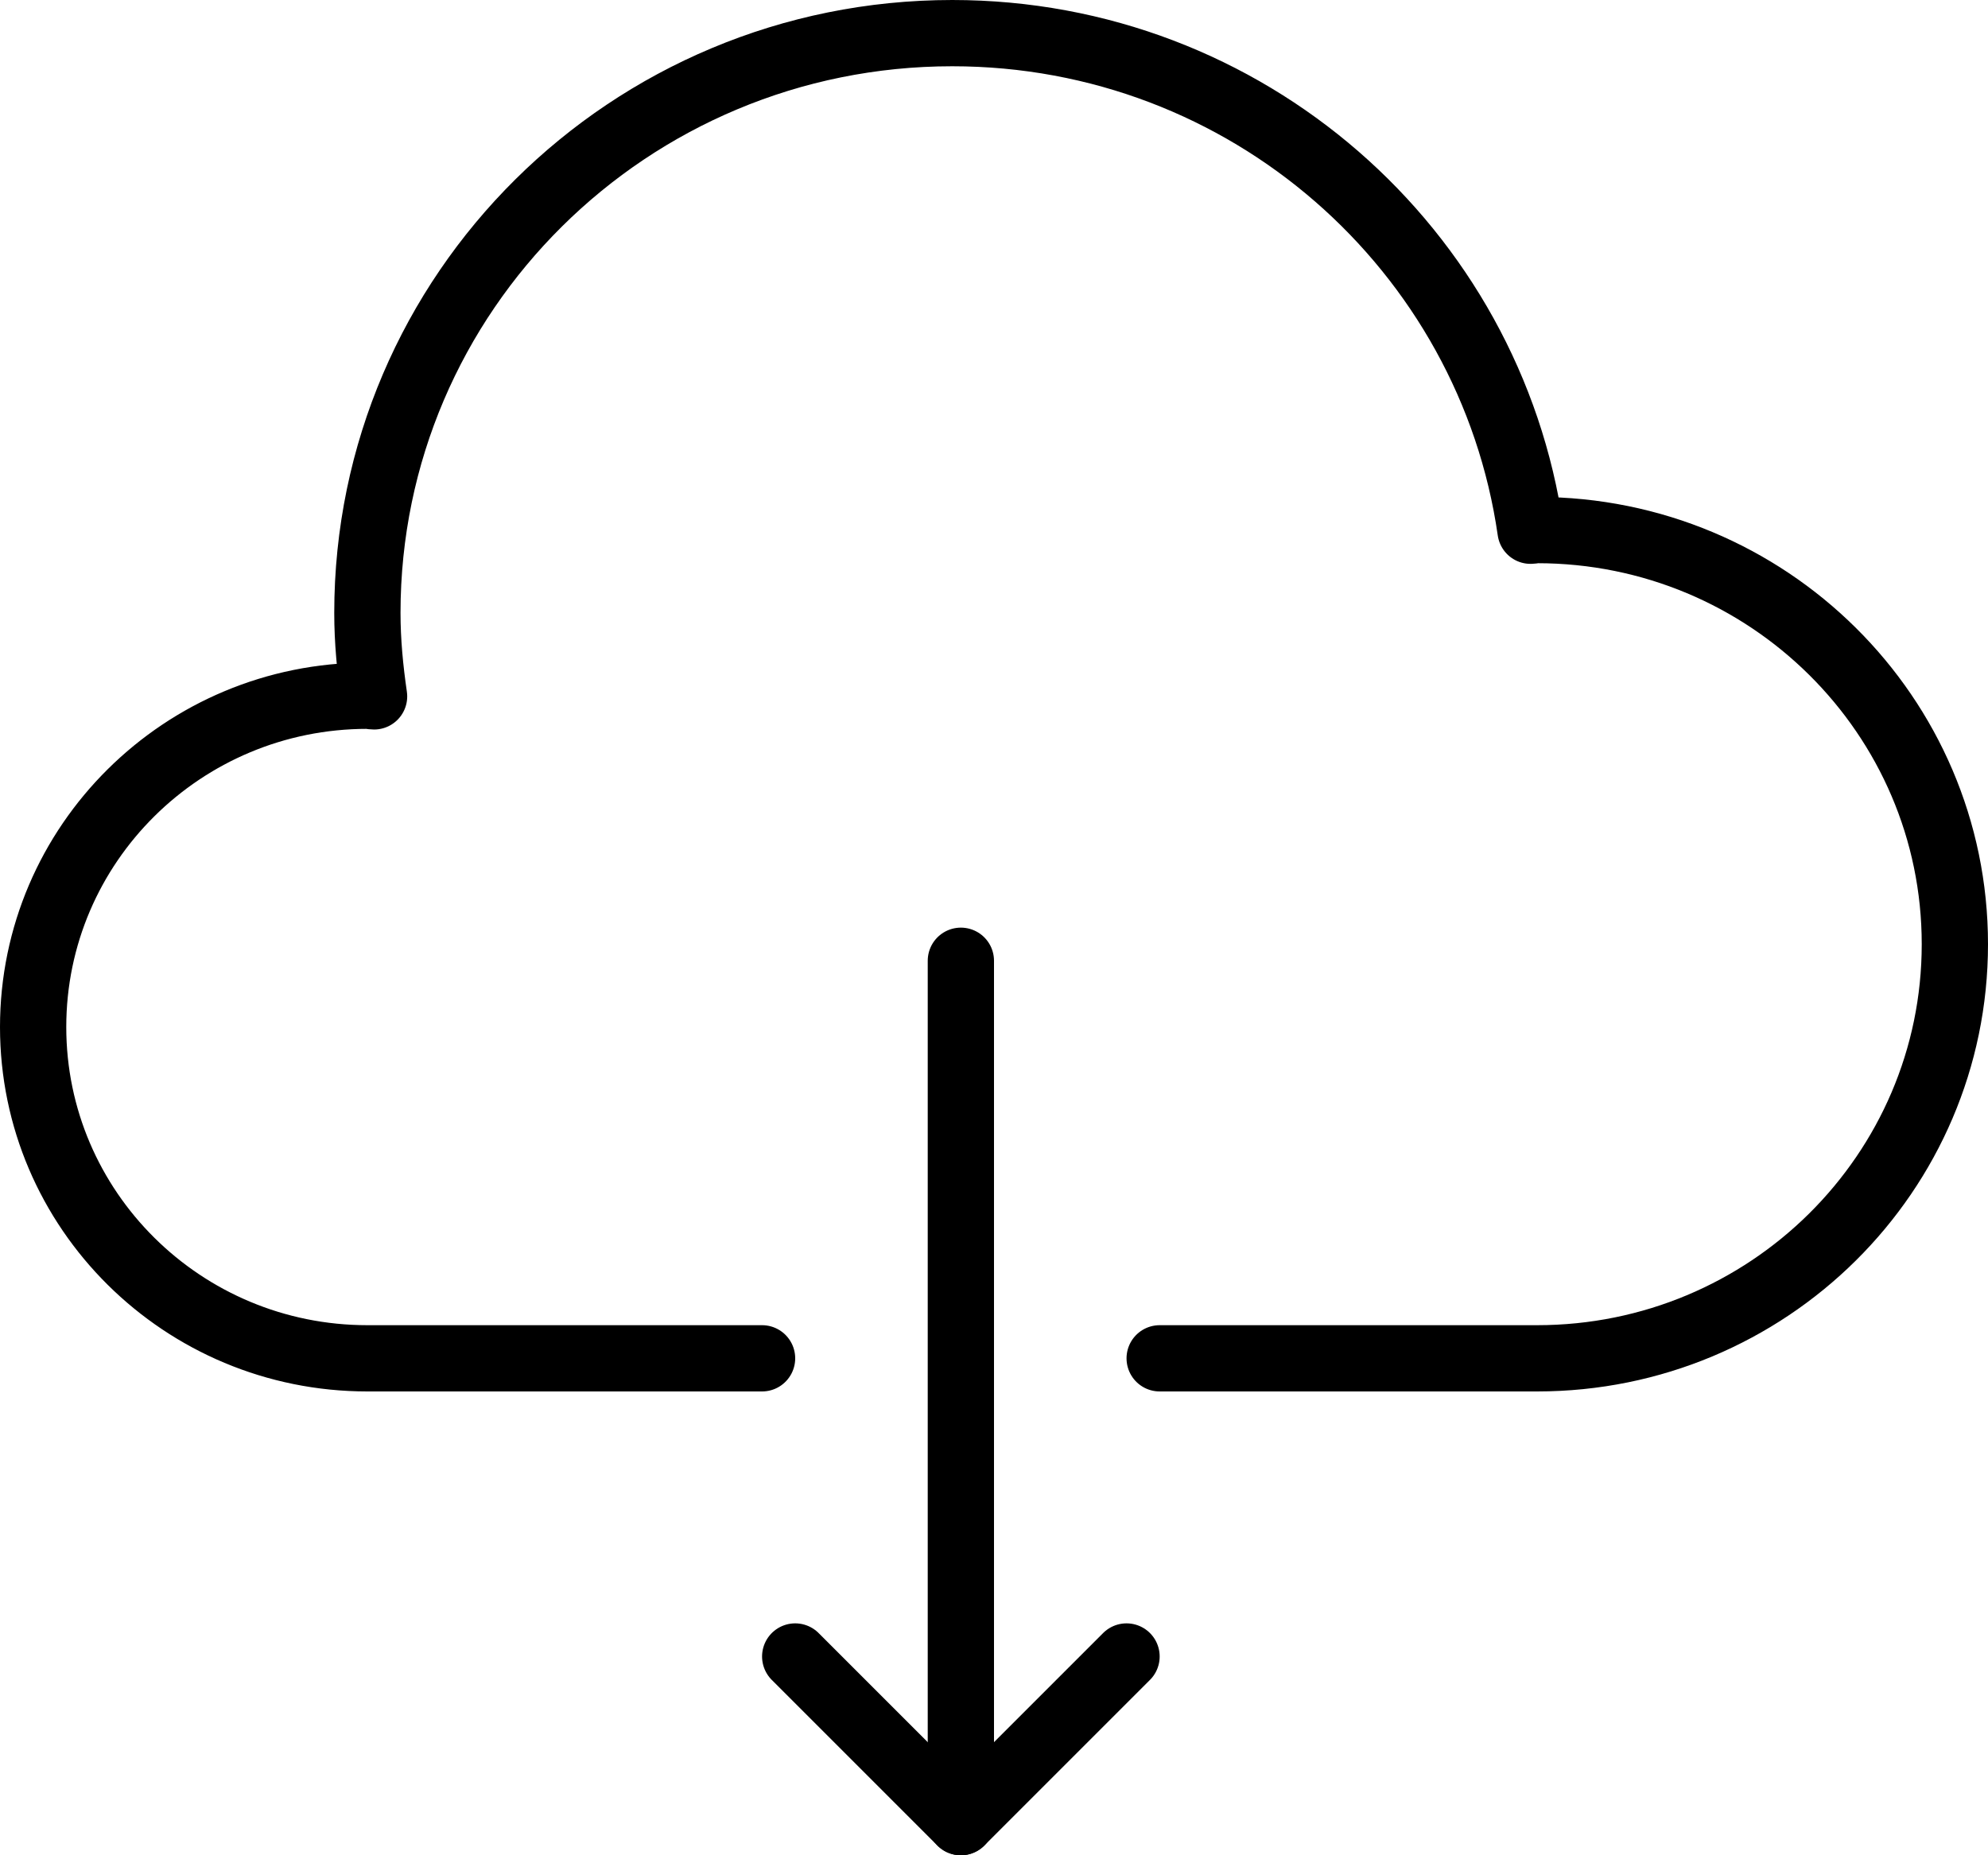 <?xml version="1.0" encoding="UTF-8"?>
<svg width="30px" height="28px" viewBox="0 0 30 28" version="1.1" xmlns="http://www.w3.org/2000/svg" xmlns:xlink="http://www.w3.org/1999/xlink">
    <!-- Generator: Sketch 49.2 (51160) - http://www.bohemiancoding.com/sketch -->
    <title>Group 142</title>
    <desc>Created with Sketch.</desc>
    <defs></defs>
    <g id="Page-1" stroke="none" stroke-width="1" fill="none" fill-rule="evenodd" stroke-linecap="round" stroke-linejoin="round">
        <g id="-Icon54---30x_Grid_set_1_Smart_Stroke" transform="translate(-276, -2634)" stroke="#000000">
            <g id="Cloud-Networking" transform="translate(156, 2526)">
                <g id="Group-142" transform="translate(120, 108)">
                    <path d="M17.5,20.5 L23.196,20.5 C26.677,20.5 29.5,17.702 29.5,14.25 C29.5,10.798 26.677,8 23.196,8 C23.162,8 23.131,8.009 23.097,8.01 C22.487,3.766 18.818,0.5 14.37,0.5 C9.495,0.5 5.544,4.417 5.544,9.25 C5.544,9.679 5.585,10.098 5.645,10.51 C5.61,10.51 5.579,10.5 5.544,10.5 C2.758,10.5 0.5,12.739 0.5,15.5 C0.5,18.261 2.758,20.5 5.544,20.5 L11.5,20.5" id="Stroke-136"></path>
                    <polyline id="Stroke-138" points="14.5 14.5 14.5 27.5 17 25"></polyline>
                    <path d="M12,25 L14.5,27.5" id="Stroke-140"></path>
                </g>
            </g>
        </g>
    </g>
</svg>